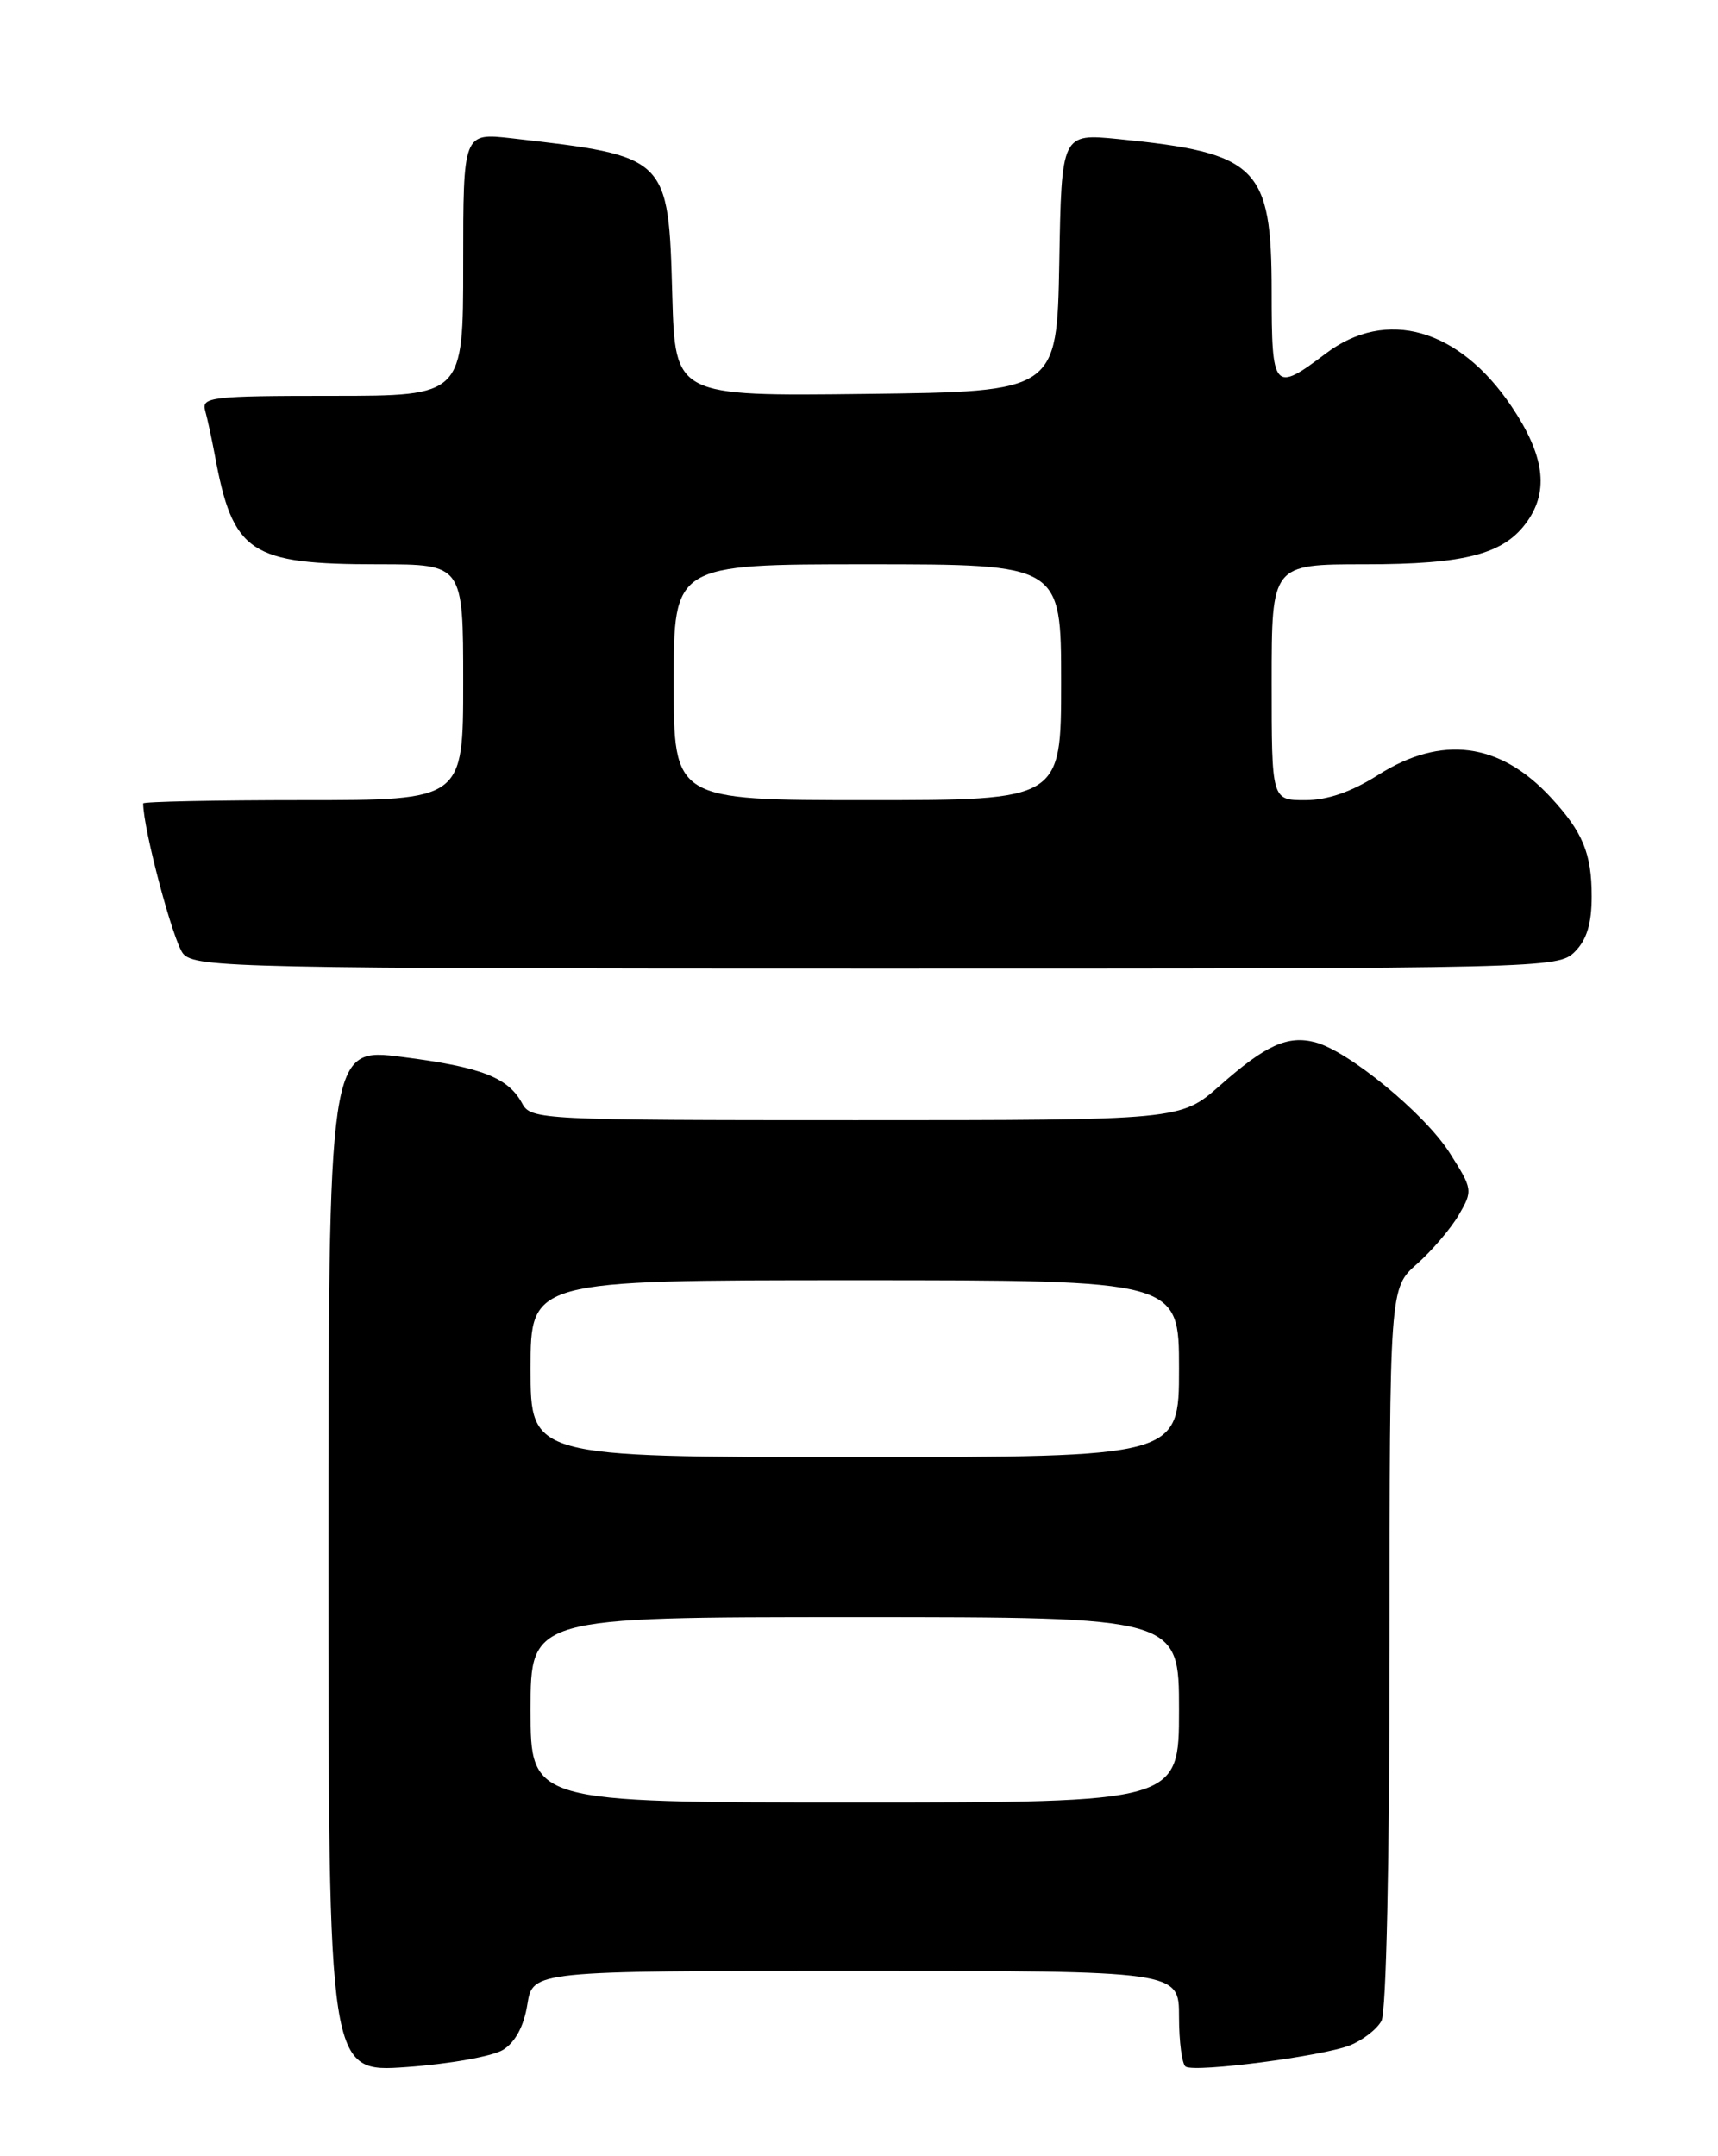<?xml version="1.0" encoding="UTF-8" standalone="no"?>
<!DOCTYPE svg PUBLIC "-//W3C//DTD SVG 1.1//EN" "http://www.w3.org/Graphics/SVG/1.1/DTD/svg11.dtd" >
<svg xmlns="http://www.w3.org/2000/svg" xmlns:xlink="http://www.w3.org/1999/xlink" version="1.1" viewBox="0 0 204 256">
 <g >
 <path fill="currentColor"
d=" M 59.74 243.37 C 61.19 242.46 62.21 240.56 62.62 237.98 C 63.26 234.00 63.26 234.00 101.63 234.00 C 140.00 234.00 140.00 234.00 140.00 239.44 C 140.00 242.43 140.36 245.10 140.79 245.37 C 141.96 246.09 157.05 244.13 160.29 242.84 C 161.82 242.23 163.51 240.92 164.04 239.93 C 164.61 238.86 165.00 220.89 165.00 195.54 C 165.00 152.94 165.00 152.94 168.25 150.07 C 170.04 148.49 172.27 145.87 173.22 144.25 C 174.90 141.36 174.88 141.20 172.15 136.90 C 169.19 132.23 160.09 124.75 156.14 123.74 C 152.89 122.90 150.28 124.09 144.85 128.89 C 140.19 133.00 140.19 133.00 101.63 133.00 C 64.24 133.00 63.04 132.94 62.01 131.02 C 60.35 127.93 57.18 126.69 47.75 125.49 C 39.00 124.37 39.00 124.37 39.00 185.22 C 39.00 246.07 39.00 246.07 48.25 245.42 C 53.34 245.06 58.51 244.14 59.74 243.37 Z  M 187.00 113.00 C 188.42 111.58 189.00 109.67 189.00 106.43 C 189.00 101.32 187.96 98.80 184.13 94.66 C 178.09 88.14 171.17 87.24 163.66 92.00 C 160.45 94.03 157.65 95.00 154.97 95.00 C 151.00 95.00 151.00 95.00 151.00 81.00 C 151.00 67.00 151.00 67.00 162.03 67.00 C 174.06 67.00 178.63 65.79 181.37 61.88 C 183.95 58.21 183.36 54.01 179.48 48.25 C 173.25 38.99 164.61 36.54 157.43 41.97 C 151.26 46.64 151.00 46.35 151.00 34.63 C 151.00 19.79 149.35 18.15 132.78 16.51 C 126.05 15.85 126.05 15.85 125.78 31.17 C 125.50 46.50 125.50 46.50 102.83 46.77 C 80.17 47.04 80.17 47.04 79.83 35.10 C 79.37 18.55 79.37 18.55 60.75 16.42 C 55.00 15.77 55.00 15.77 55.00 31.38 C 55.00 47.00 55.00 47.00 39.43 47.00 C 25.09 47.00 23.90 47.14 24.36 48.75 C 24.63 49.71 25.14 52.08 25.50 54.00 C 27.65 65.68 29.63 67.00 44.97 67.00 C 55.00 67.00 55.00 67.00 55.00 81.00 C 55.00 95.00 55.00 95.00 36.00 95.00 C 25.55 95.00 17.00 95.18 17.00 95.39 C 17.00 98.43 20.60 111.94 21.76 113.25 C 23.21 114.89 28.42 115.00 104.15 115.00 C 183.67 115.00 185.03 114.97 187.00 113.00 Z  M 63.00 203.00 C 63.00 192.00 63.00 192.00 101.50 192.00 C 140.00 192.00 140.00 192.00 140.00 203.00 C 140.00 214.00 140.00 214.00 101.50 214.00 C 63.00 214.00 63.00 214.00 63.00 203.00 Z  M 63.00 162.50 C 63.00 152.00 63.00 152.00 101.50 152.00 C 140.00 152.00 140.00 152.00 140.00 162.50 C 140.00 173.00 140.00 173.00 101.50 173.00 C 63.00 173.00 63.00 173.00 63.00 162.50 Z  M 80.00 81.00 C 80.00 67.00 80.00 67.00 103.00 67.00 C 126.00 67.00 126.00 67.00 126.00 81.00 C 126.00 95.00 126.00 95.00 103.00 95.00 C 80.00 95.00 80.00 95.00 80.00 81.00 Z "/>
</g>
</svg>